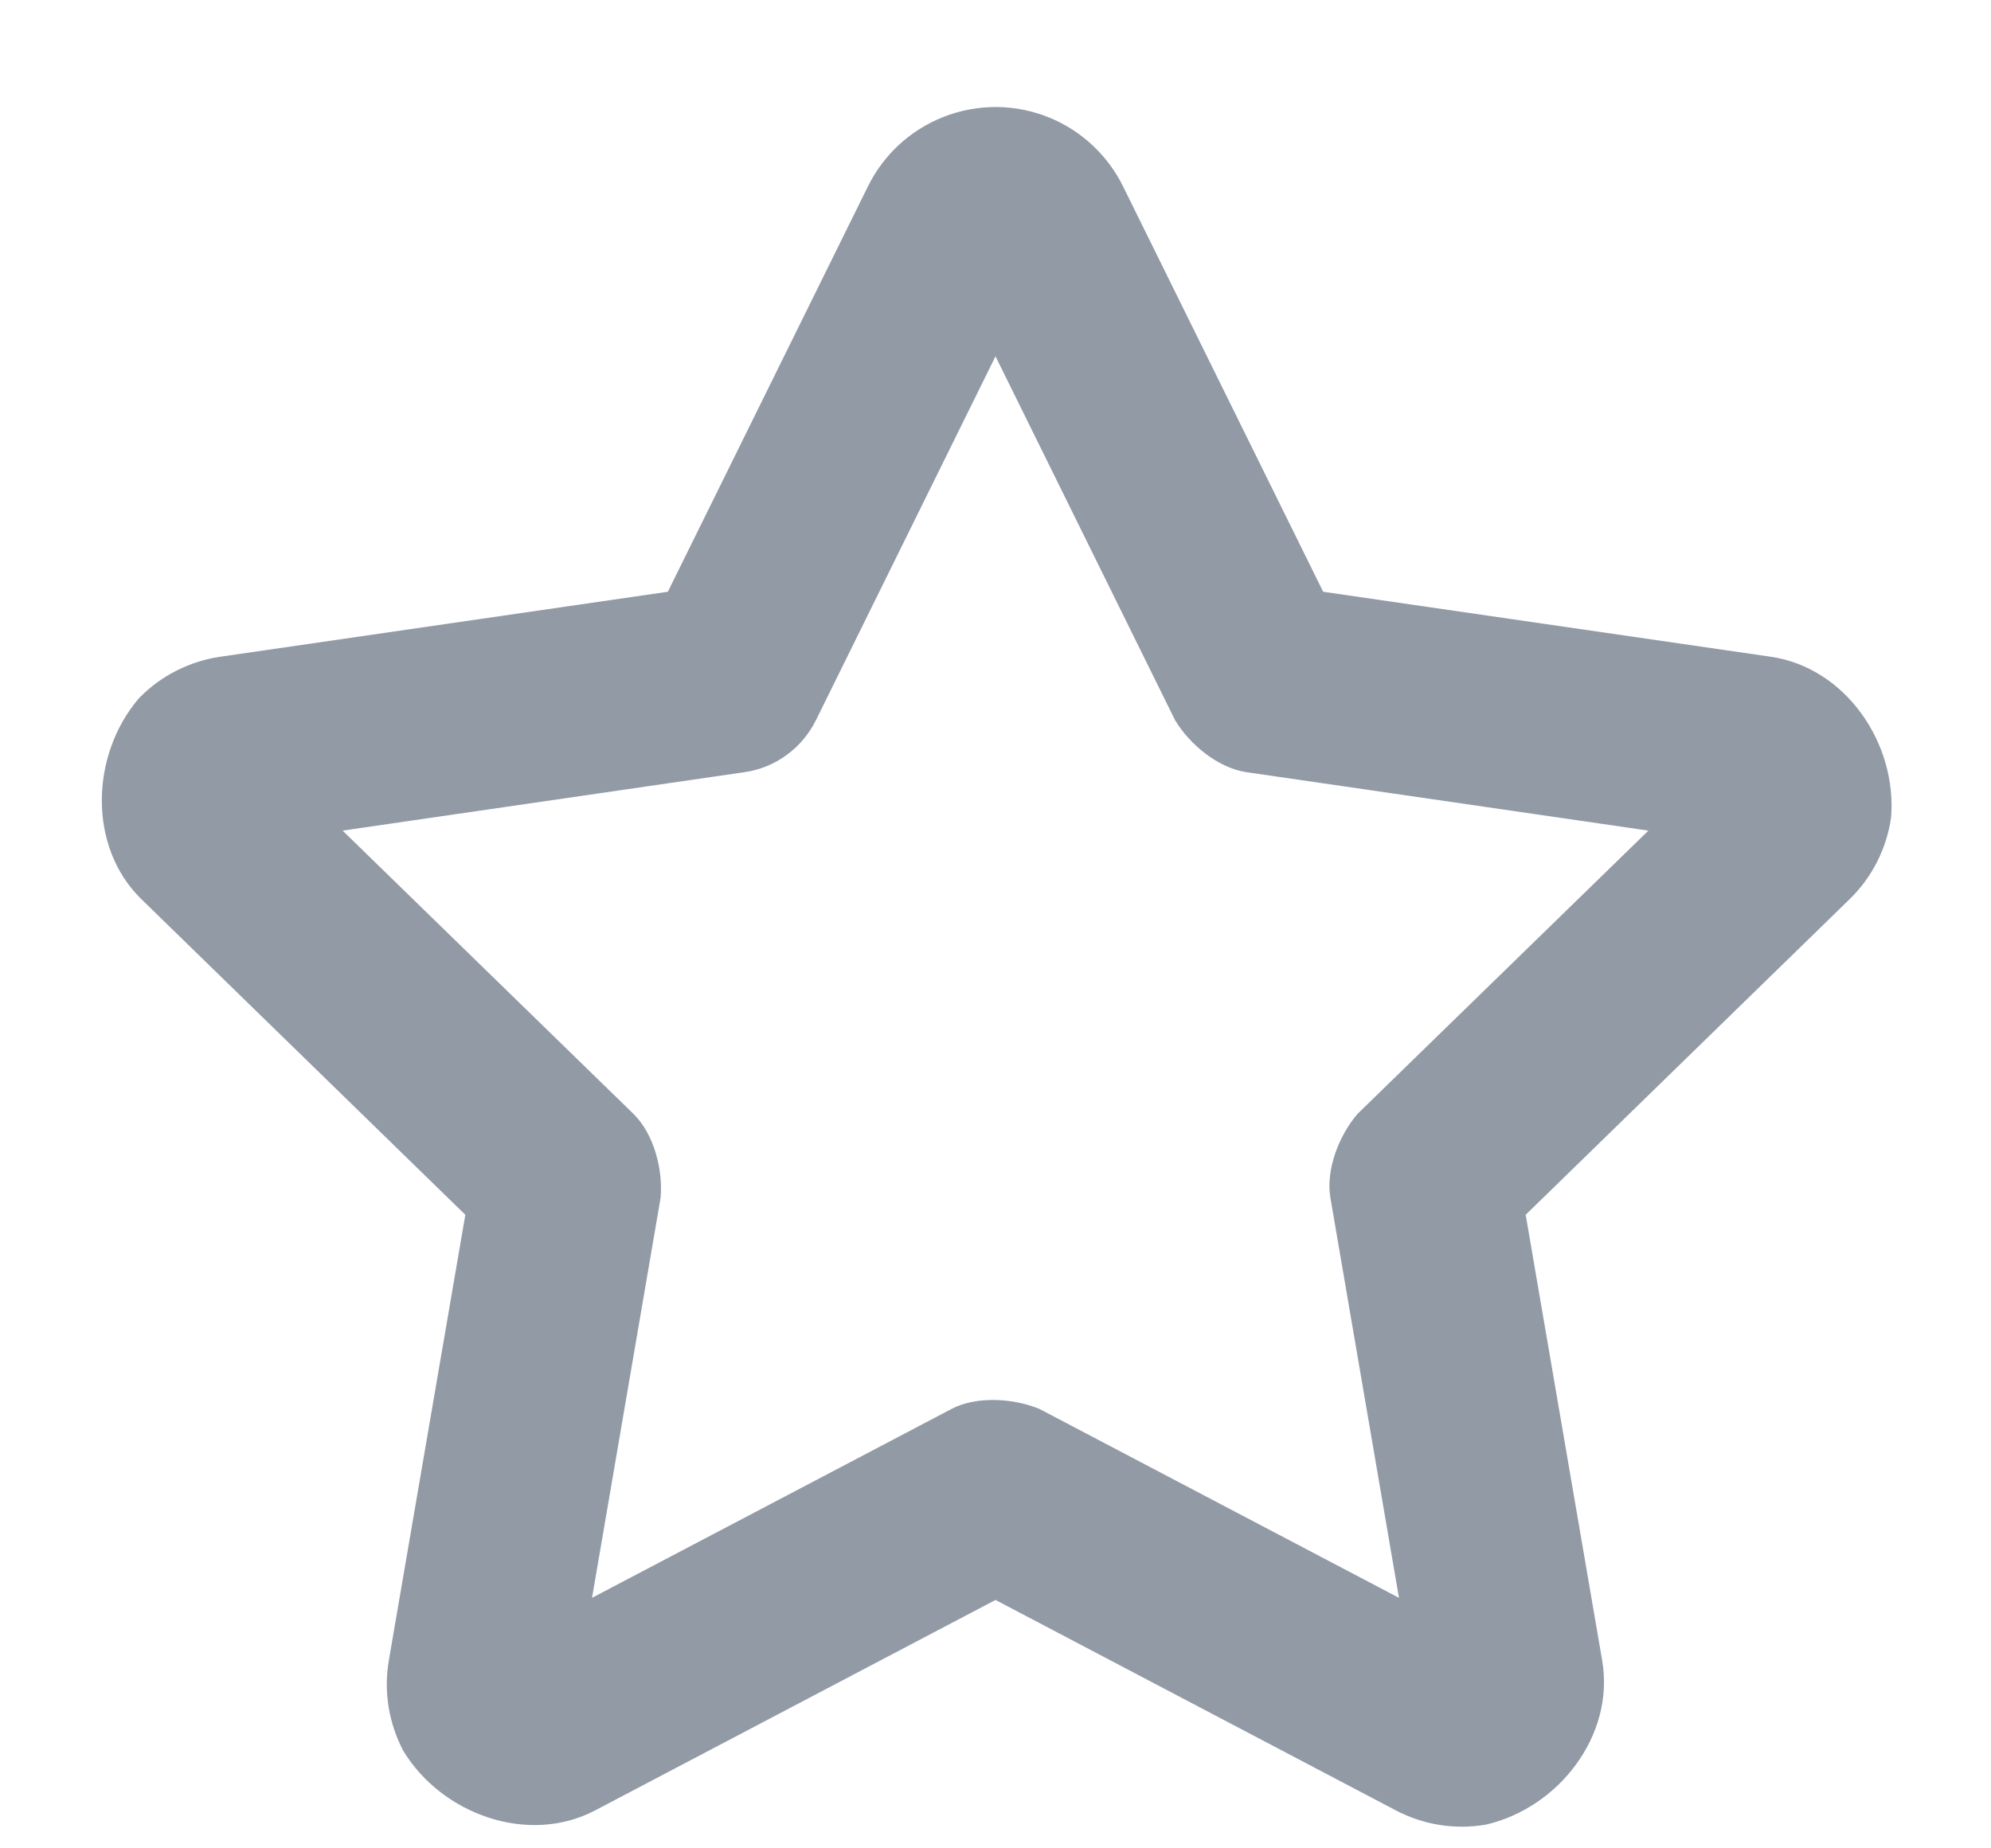 ﻿<?xml version="1.0" encoding="utf-8"?>
<svg version="1.1" xmlns:xlink="http://www.w3.org/1999/xlink" width="14px" height="13px" xmlns="http://www.w3.org/2000/svg">
  <g transform="matrix(1 0 0 1 -1142 -2044 )">
    <path d="M 7.897 1.311  C 7.799 1.113  7.64 0.954  7.443 0.856  C 6.947 0.612  6.348 0.815  6.103 1.311  C 6.103 1.311  4.696 4.162  4.696 4.162  C 4.696 4.162  1.549 4.619  1.549 4.619  C 1.332 4.651  1.13 4.753  0.977 4.911  C 0.637 5.308  0.615 5.955  0.995 6.325  C 0.995 6.325  3.272 8.544  3.272 8.544  C 3.272 8.544  2.734 11.679  2.734 11.679  C 2.697 11.895  2.733 12.118  2.835 12.313  C 3.107 12.762  3.715 12.98  4.185 12.733  C 4.185 12.733  7 11.253  7 11.253  C 7 11.253  9.815 12.733  9.815 12.733  C 10.009 12.835  10.232 12.871  10.449 12.833  C 10.961 12.715  11.356 12.204  11.266 11.679  C 11.266 11.679  10.728 8.544  10.728 8.544  C 10.728 8.544  13.005 6.325  13.005 6.325  C 13.163 6.172  13.265 5.97  13.297 5.753  C 13.342 5.229  12.978 4.696  12.451 4.619  C 12.451 4.619  9.304 4.162  9.304 4.162  C 9.304 4.162  7.897 1.311  7.897 1.311  Z M 5.235 5.431  C 5.452 5.4  5.639 5.263  5.737 5.066  C 5.737 5.066  7 2.506  7 2.506  L 8.263 5.066  C 8.366 5.237  8.566 5.402  8.765 5.431  C 8.765 5.431  11.591 5.842  11.591 5.842  L 9.546 7.834  C 9.416 7.985  9.321 8.226  9.355 8.425  C 9.355 8.425  9.837 11.238  9.837 11.238  L 7.31 9.91  C 7.128 9.834  6.866 9.817  6.69 9.91  C 6.69 9.91  4.163 11.238  4.163 11.238  L 4.645 8.425  C 4.663 8.226  4.598 7.975  4.454 7.834  C 4.454 7.834  2.409 5.842  2.409 5.842  C 2.409 5.842  5.235 5.431  5.235 5.431  Z " fill-rule="nonzero" fill="#929aa6" stroke="none" transform="matrix(1 0 0 1 1142 2044 )" />
  </g>
</svg>